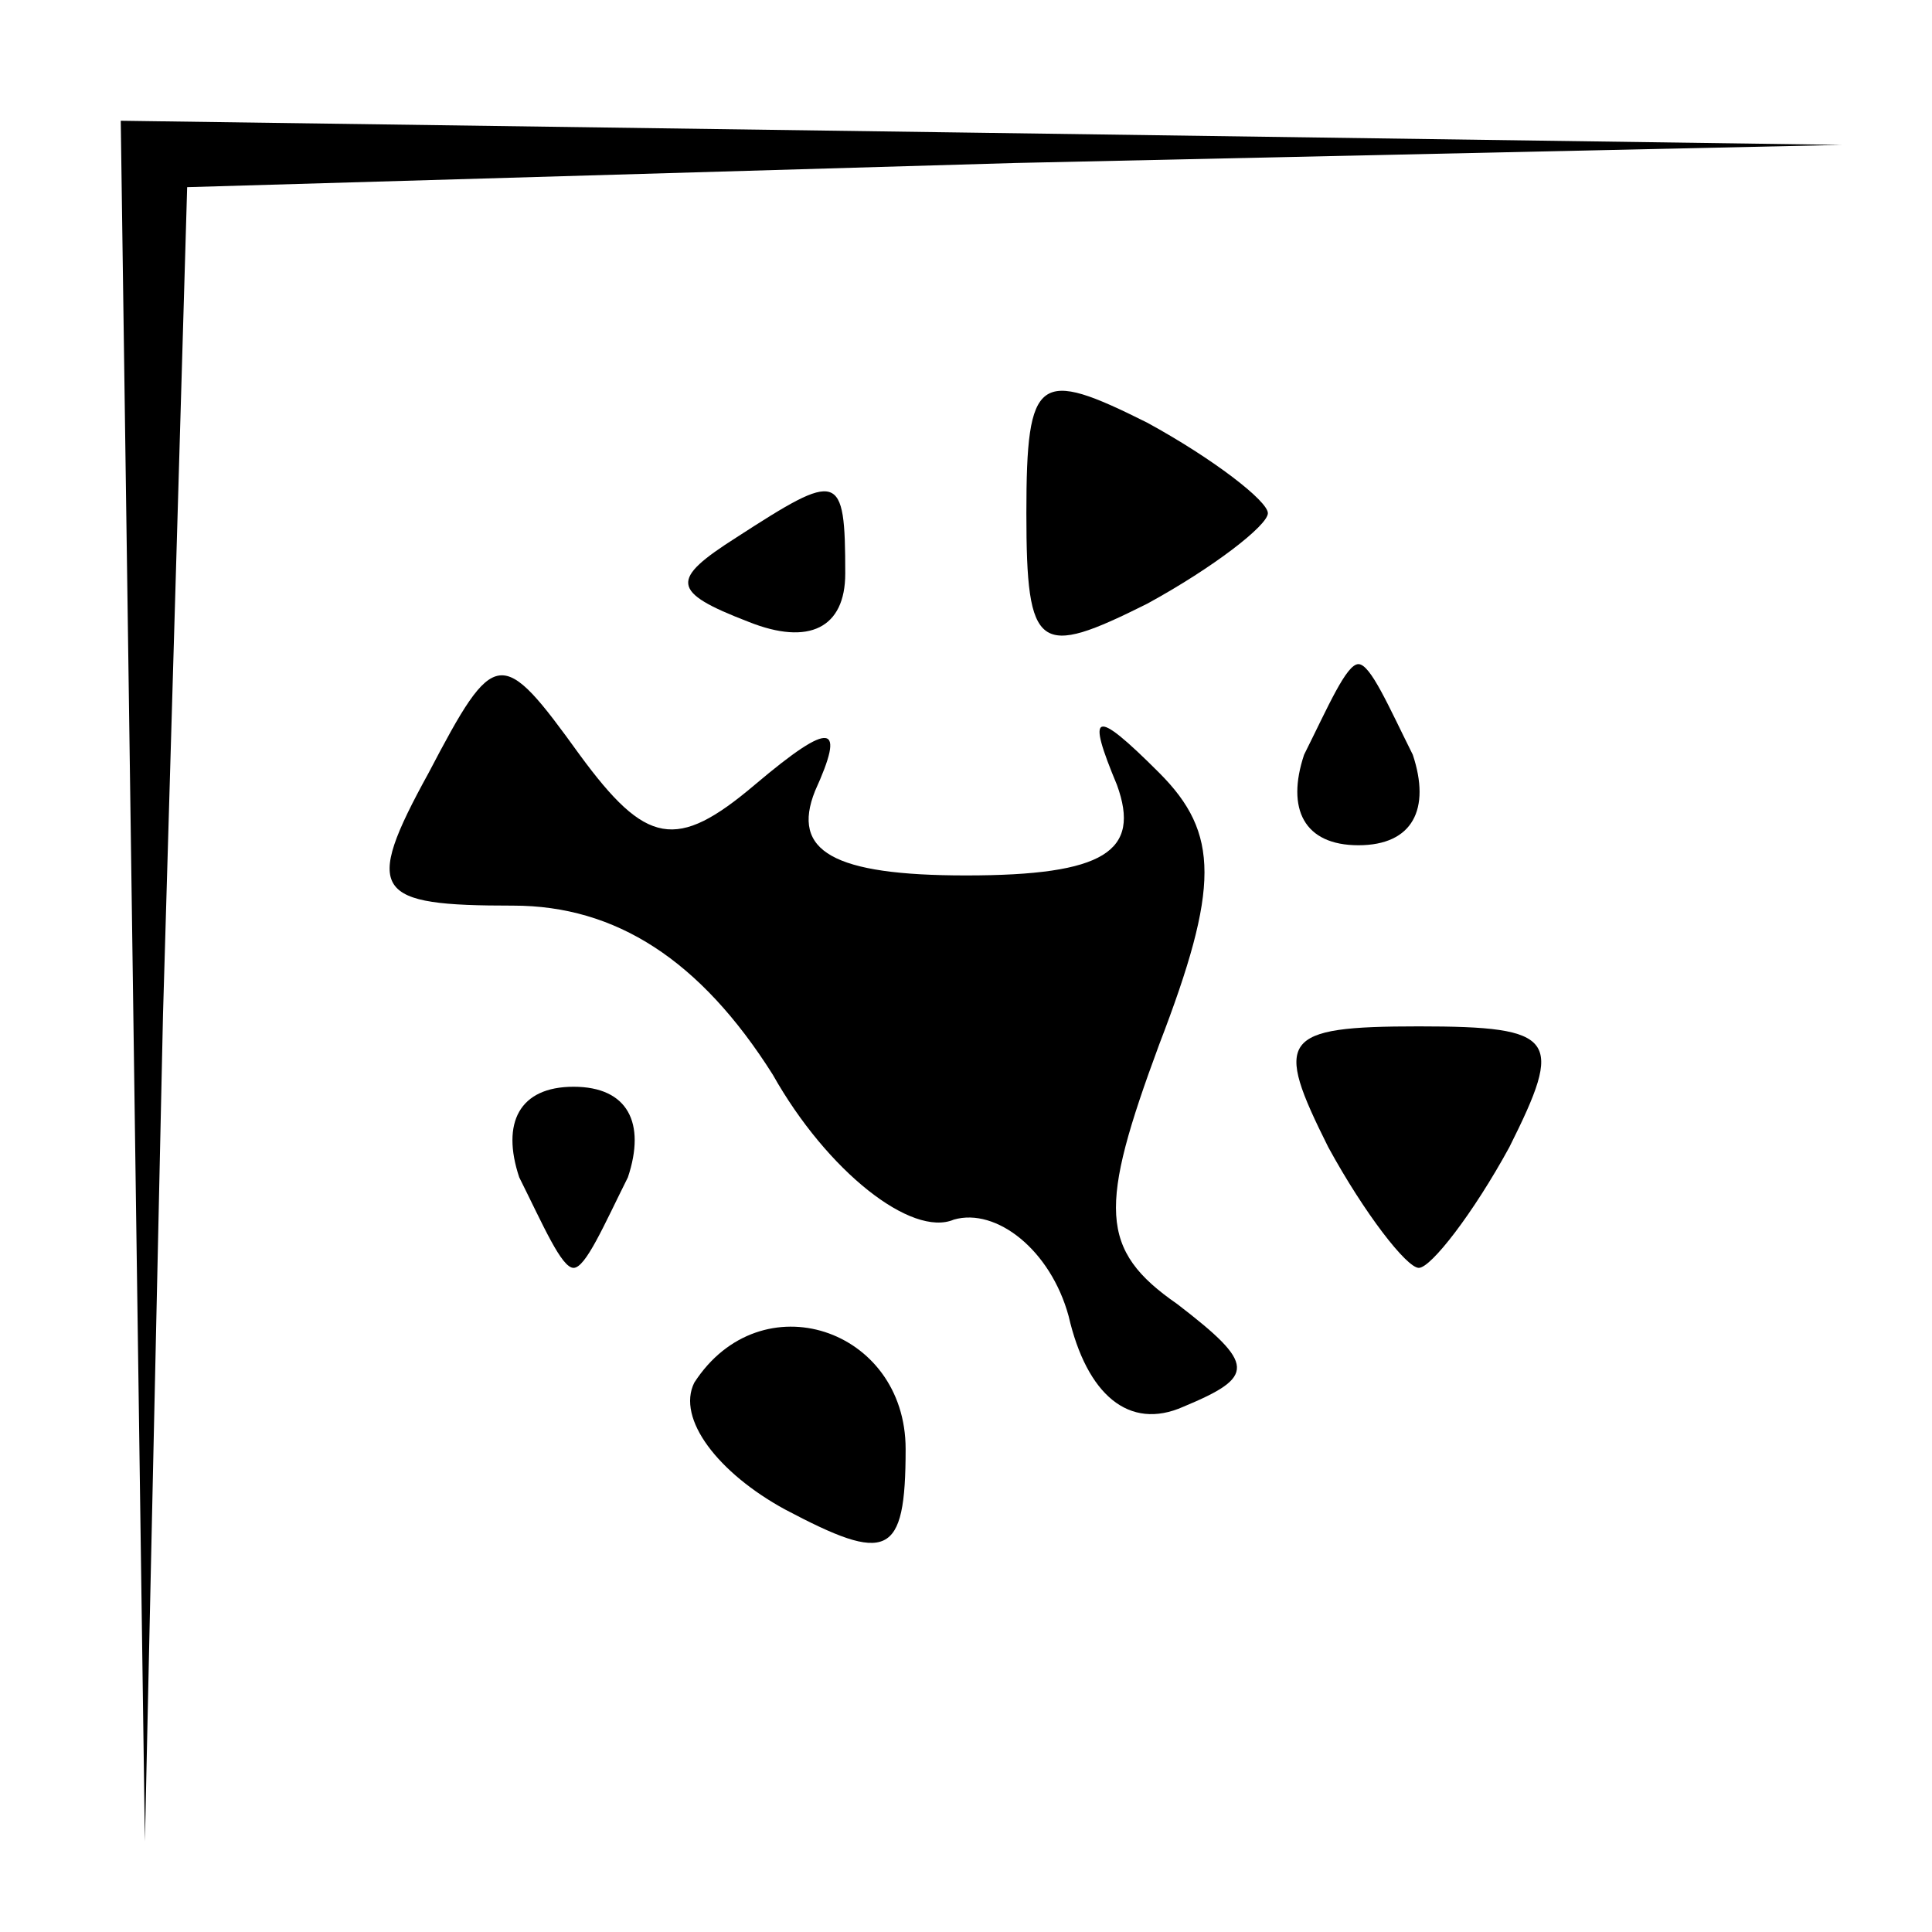 <?xml version="1.0" standalone="no"?>
<!DOCTYPE svg PUBLIC "-//W3C//DTD SVG 20010904//EN"
 "http://www.w3.org/TR/2001/REC-SVG-20010904/DTD/svg10.dtd">
<svg version="1.0" xmlns="http://www.w3.org/2000/svg"
 width="32pt" height="32pt" viewBox="0 0 32 32"
 preserveAspectRatio="xMidYMid meet">
<g transform="translate(0,32) scale(0.1,-0.1)"
fill="#000000" stroke="none">
<path fill="#000000" stroke="none" d="M22 158 l2 -143 3 137 4 137 137 4 137
3 -142 2 -143 2 2 -142z"/>
<path fill="#000000" stroke="none" d="M170 235 c0 -23 2 -24 20 -15 11 6 20
13 20 15 0 2 -9 9 -20 15 -18 9 -20 8 -20 -15z"/>
<path fill="#000000" stroke="none" d="M122 231 c-11 -7 -11 -9 2 -14 10 -4
16 -1 16 8 0 17 -1 17 -18 6z"/>
<path fill="#000000" stroke="none" d="M71 192 c-11 -20 -9 -22 14 -22 17 0
31 -9 43 -28 9 -16 23 -27 30 -24 7 2 16 -5 19 -16 3 -13 10 -19 19 -15 12 5
12 7 -1 17 -13 9 -13 16 -3 43 10 26 10 35 0 45 -11 11 -12 10 -7 -2 4 -11 -2
-15 -25 -15 -22 0 -29 4 -25 14 5 11 3 12 -10 1 -13 -11 -18 -10 -29 5 -13 18
-14 18 -25 -3z"/>
<path fill="#000000" stroke="none" d="M216 195 c-3 -9 0 -15 9 -15 9 0 12 6
9 15 -4 8 -7 15 -9 15 -2 0 -5 -7 -9 -15z"/>
<path fill="#000000" stroke="none" d="M220 130 c6 -11 13 -20 15 -20 2 0 9 9
15 20 9 18 8 20 -15 20 -23 0 -24 -2 -15 -20z"/>
<path fill="#000000" stroke="none" d="M86 125 c4 -8 7 -15 9 -15 2 0 5 7 9
15 3 9 0 15 -9 15 -9 0 -12 -6 -9 -15z"/>
<path fill="#000000" stroke="none" d="M115 91 c-3 -6 4 -15 15 -21 17 -9 20
-8 20 10 0 20 -24 28 -35 11z"/>
</g>
</svg>

